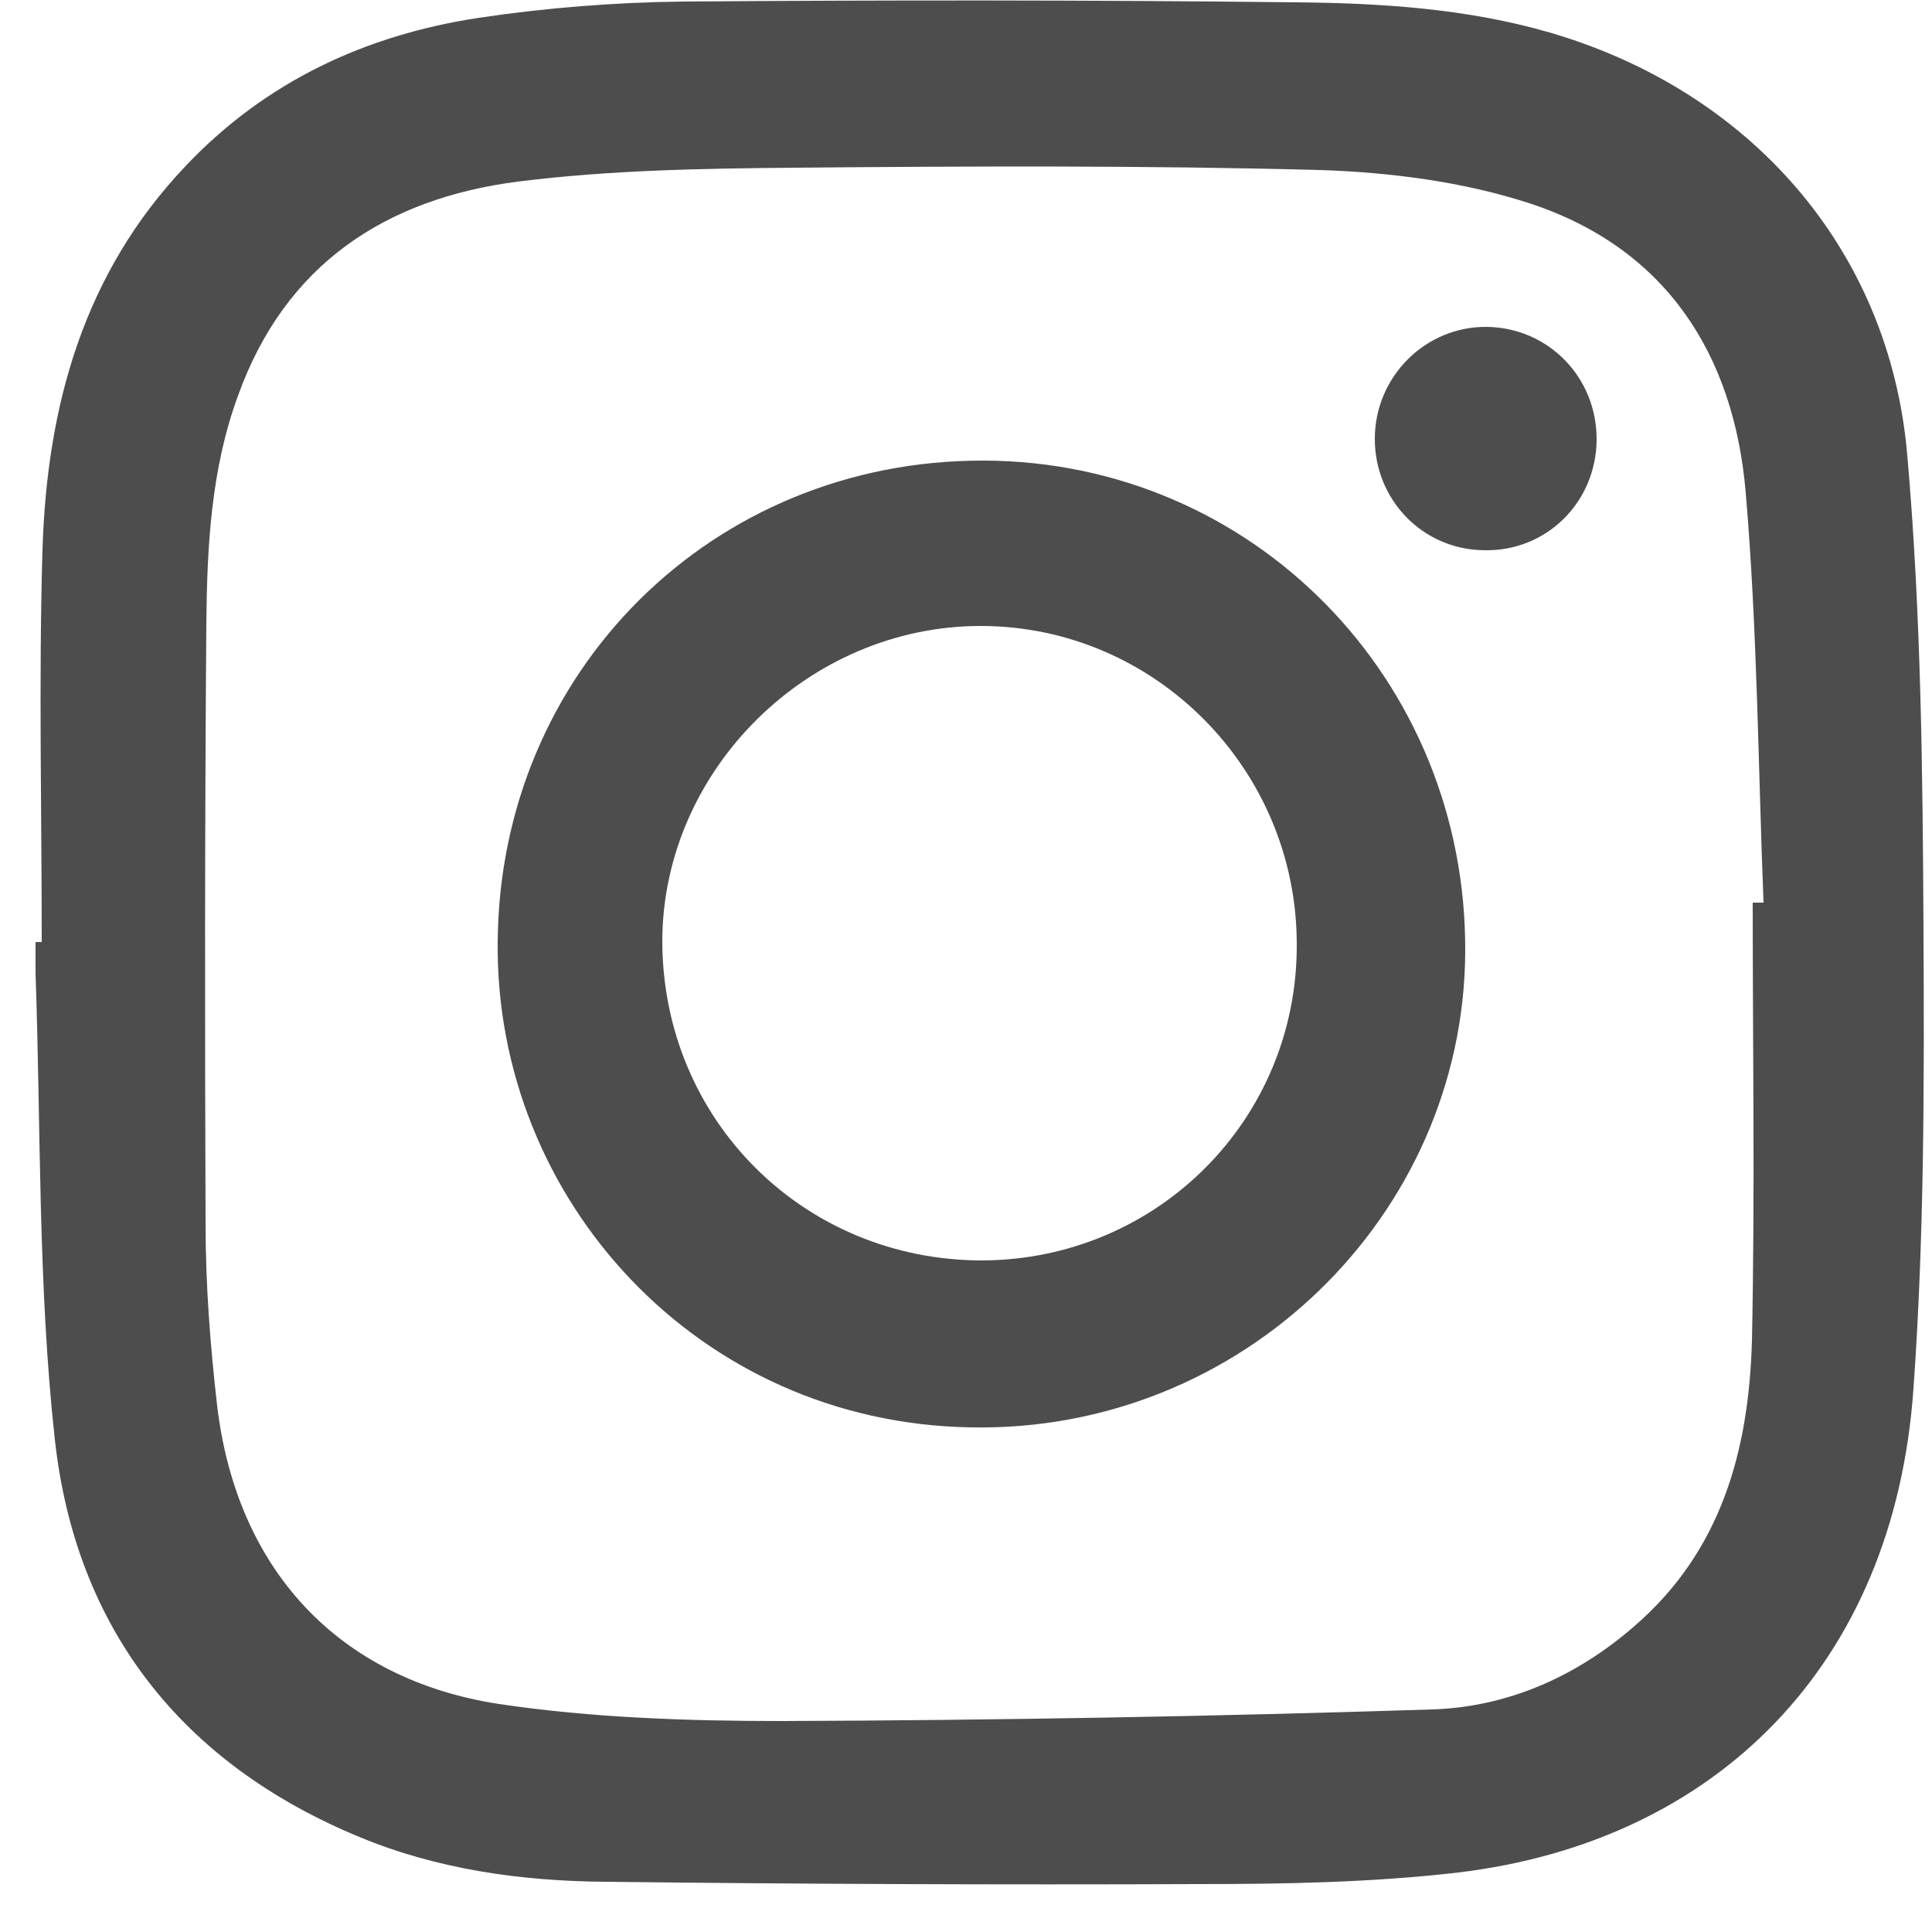 <svg width="25" height="25" viewBox="0 0 25 25" fill="none" xmlns="http://www.w3.org/2000/svg">
<path d="M0.54 12.19C0.54 10.49 0.5 8.8 0.55 7.1C0.61 5.25 1.08 3.54 2.4 2.15C3.44 1.05 4.74 0.45 6.2 0.23C7.07 0.1 7.96 0.03 8.84 0.02C11.48 -0 14.13 -0 16.77 0.03C17.87 0.04 18.98 0.11 20.05 0.42C22.63 1.17 24.45 3.21 24.68 5.89C24.86 7.94 24.88 10.01 24.89 12.07C24.9 14.04 24.9 16.01 24.76 17.97C24.51 21.55 22.2 23.83 18.87 24.23C17.75 24.36 16.62 24.38 15.49 24.38C12.93 24.39 10.38 24.38 7.82 24.35C6.74 24.34 5.66 24.19 4.65 23.77C2.35 22.82 0.98 21.07 0.71 18.63C0.49 16.64 0.53 14.61 0.46 12.6C0.46 12.46 0.46 12.33 0.46 12.19C0.5 12.19 0.52 12.19 0.54 12.19ZM22.68 11.68C22.73 11.68 22.77 11.68 22.82 11.68C22.75 9.91 22.74 8.14 22.59 6.38C22.44 4.59 21.56 3.21 19.79 2.63C18.93 2.35 17.99 2.23 17.08 2.2C14.82 2.14 12.56 2.15 10.3 2.17C9.1 2.18 7.89 2.2 6.7 2.35C4.99 2.57 3.69 3.42 3.08 5.12C2.73 6.07 2.68 7.07 2.67 8.06C2.65 10.65 2.65 13.25 2.66 15.84C2.66 16.62 2.72 17.41 2.81 18.19C3.06 20.3 4.37 21.73 6.46 22.05C7.67 22.23 8.91 22.27 10.13 22.27C12.93 22.26 15.73 22.21 18.53 22.12C19.5 22.09 20.39 21.7 21.14 21.05C22.28 20.07 22.63 18.76 22.67 17.35C22.71 15.46 22.68 13.57 22.68 11.68Z" fill="#4D4D4D"/>
<path d="M6.44 12.2C6.46 8.69 9.22 5.95 12.73 5.96C16.21 5.97 18.98 8.79 18.96 12.32C18.94 15.73 16.07 18.54 12.56 18.47C9.03 18.41 6.41 15.52 6.44 12.2ZM16.78 12.22C16.78 9.95 14.94 8.1 12.69 8.1C10.46 8.1 8.58 9.96 8.57 12.17C8.57 14.49 10.4 16.31 12.71 16.31C14.98 16.3 16.79 14.48 16.78 12.22Z" fill="#4D4D4D"/>
<path d="M20.66 5.7C20.65 6.5 20.01 7.14 19.2 7.12C18.41 7.11 17.79 6.47 17.79 5.68C17.79 4.87 18.45 4.22 19.24 4.23C20.04 4.24 20.67 4.89 20.66 5.7Z" fill="#4D4D4D"/>
</svg>
